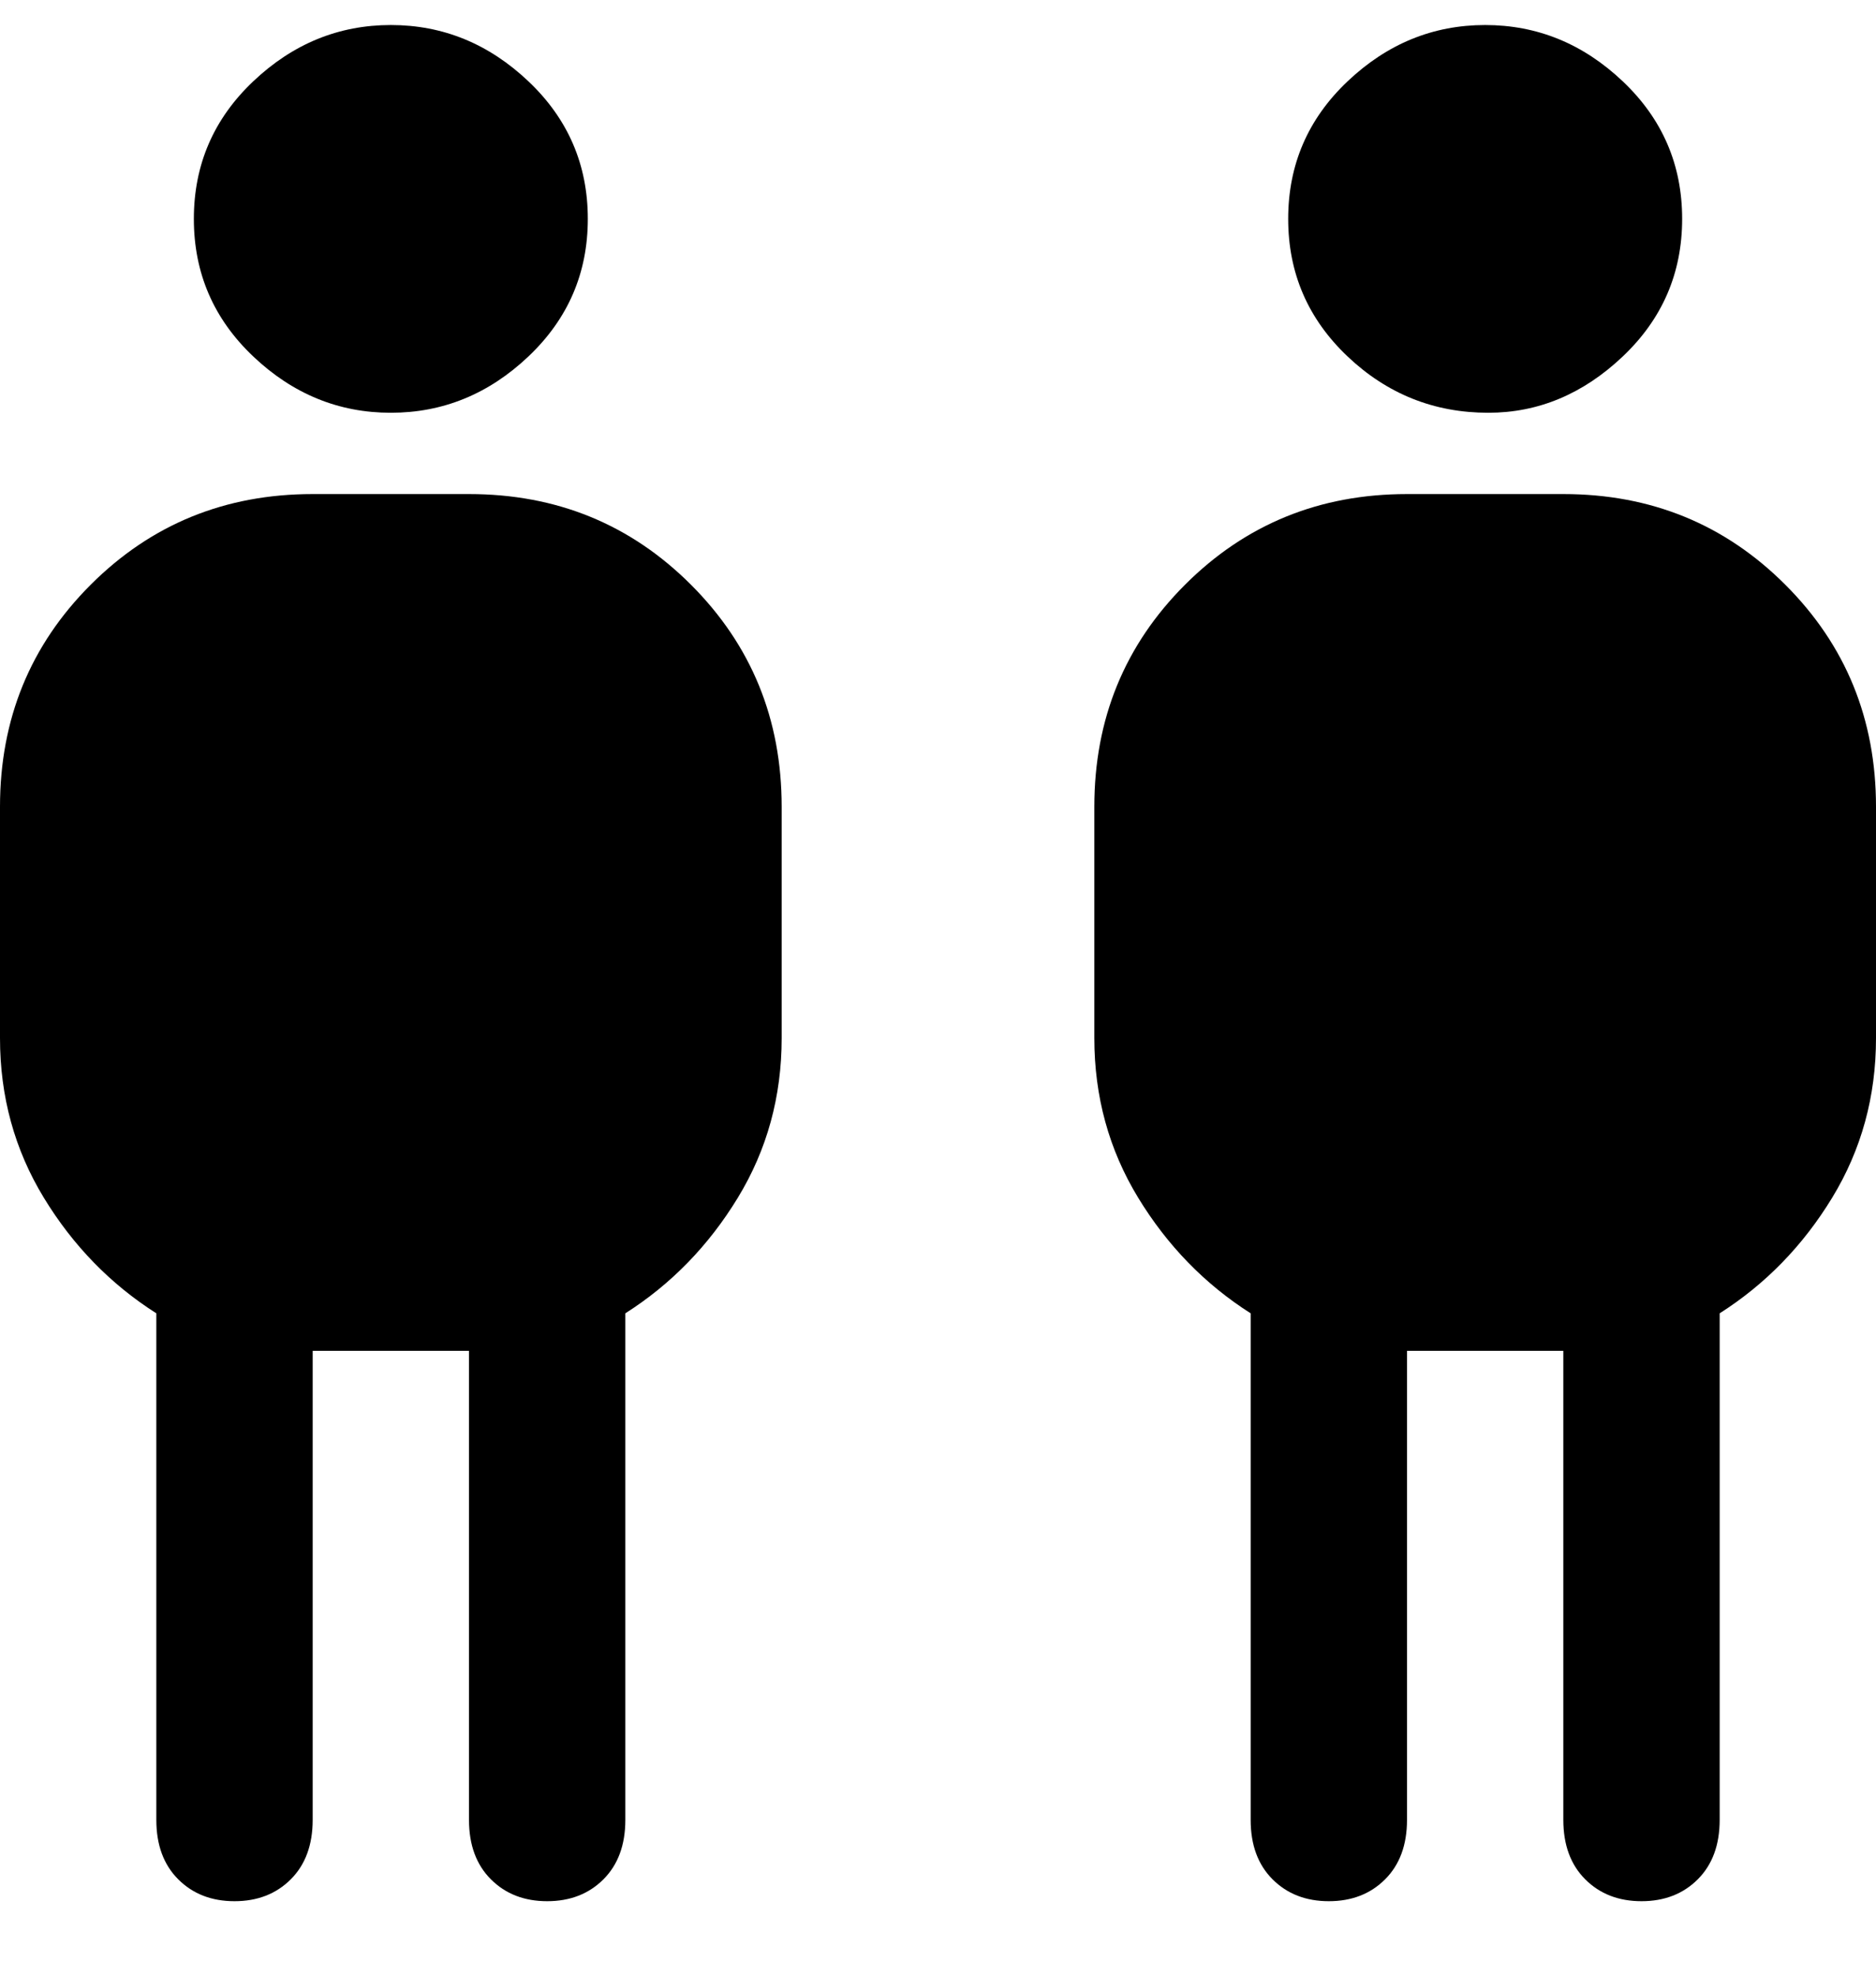 <svg viewBox="0 0 300 316" xmlns="http://www.w3.org/2000/svg"><path d="M31 35q0-13 9.5-22t22-9q12.5 0 22 9T94 35q0 13-9.5 22t-22 9q-12.5 0-22-9T31 35zm44 44H50q-21 0-35.5 14.5T0 129v37q0 14 7 25.5T25 210v81q0 6 3.5 9.5t9 3.5q5.5 0 9-3.5T50 291v-75h25v75q0 6 3.5 9.5t9 3.5q5.5 0 9-3.5t3.5-9.5v-81q11-7 18-18.5t7-25.5v-37q0-21-14.5-35.5T75 79zm163-13q12 0 21.5-9t9.5-22q0-13-9.5-22t-22-9q-12.5 0-22 9T206 35q0 13 9.5 22t22.5 9zm12 13h-25q-21 0-35.5 14.5T175 129v37q0 14 7 25.5t18 18.5v81q0 6 3.5 9.5t9 3.5q5.5 0 9-3.5t3.5-9.5v-75h25v75q0 6 3.5 9.5t9 3.5q5.5 0 9-3.5t3.5-9.5v-81q11-7 18-18.5t7-25.5v-37q0-21-14.5-35.5T250 79z"/></svg>